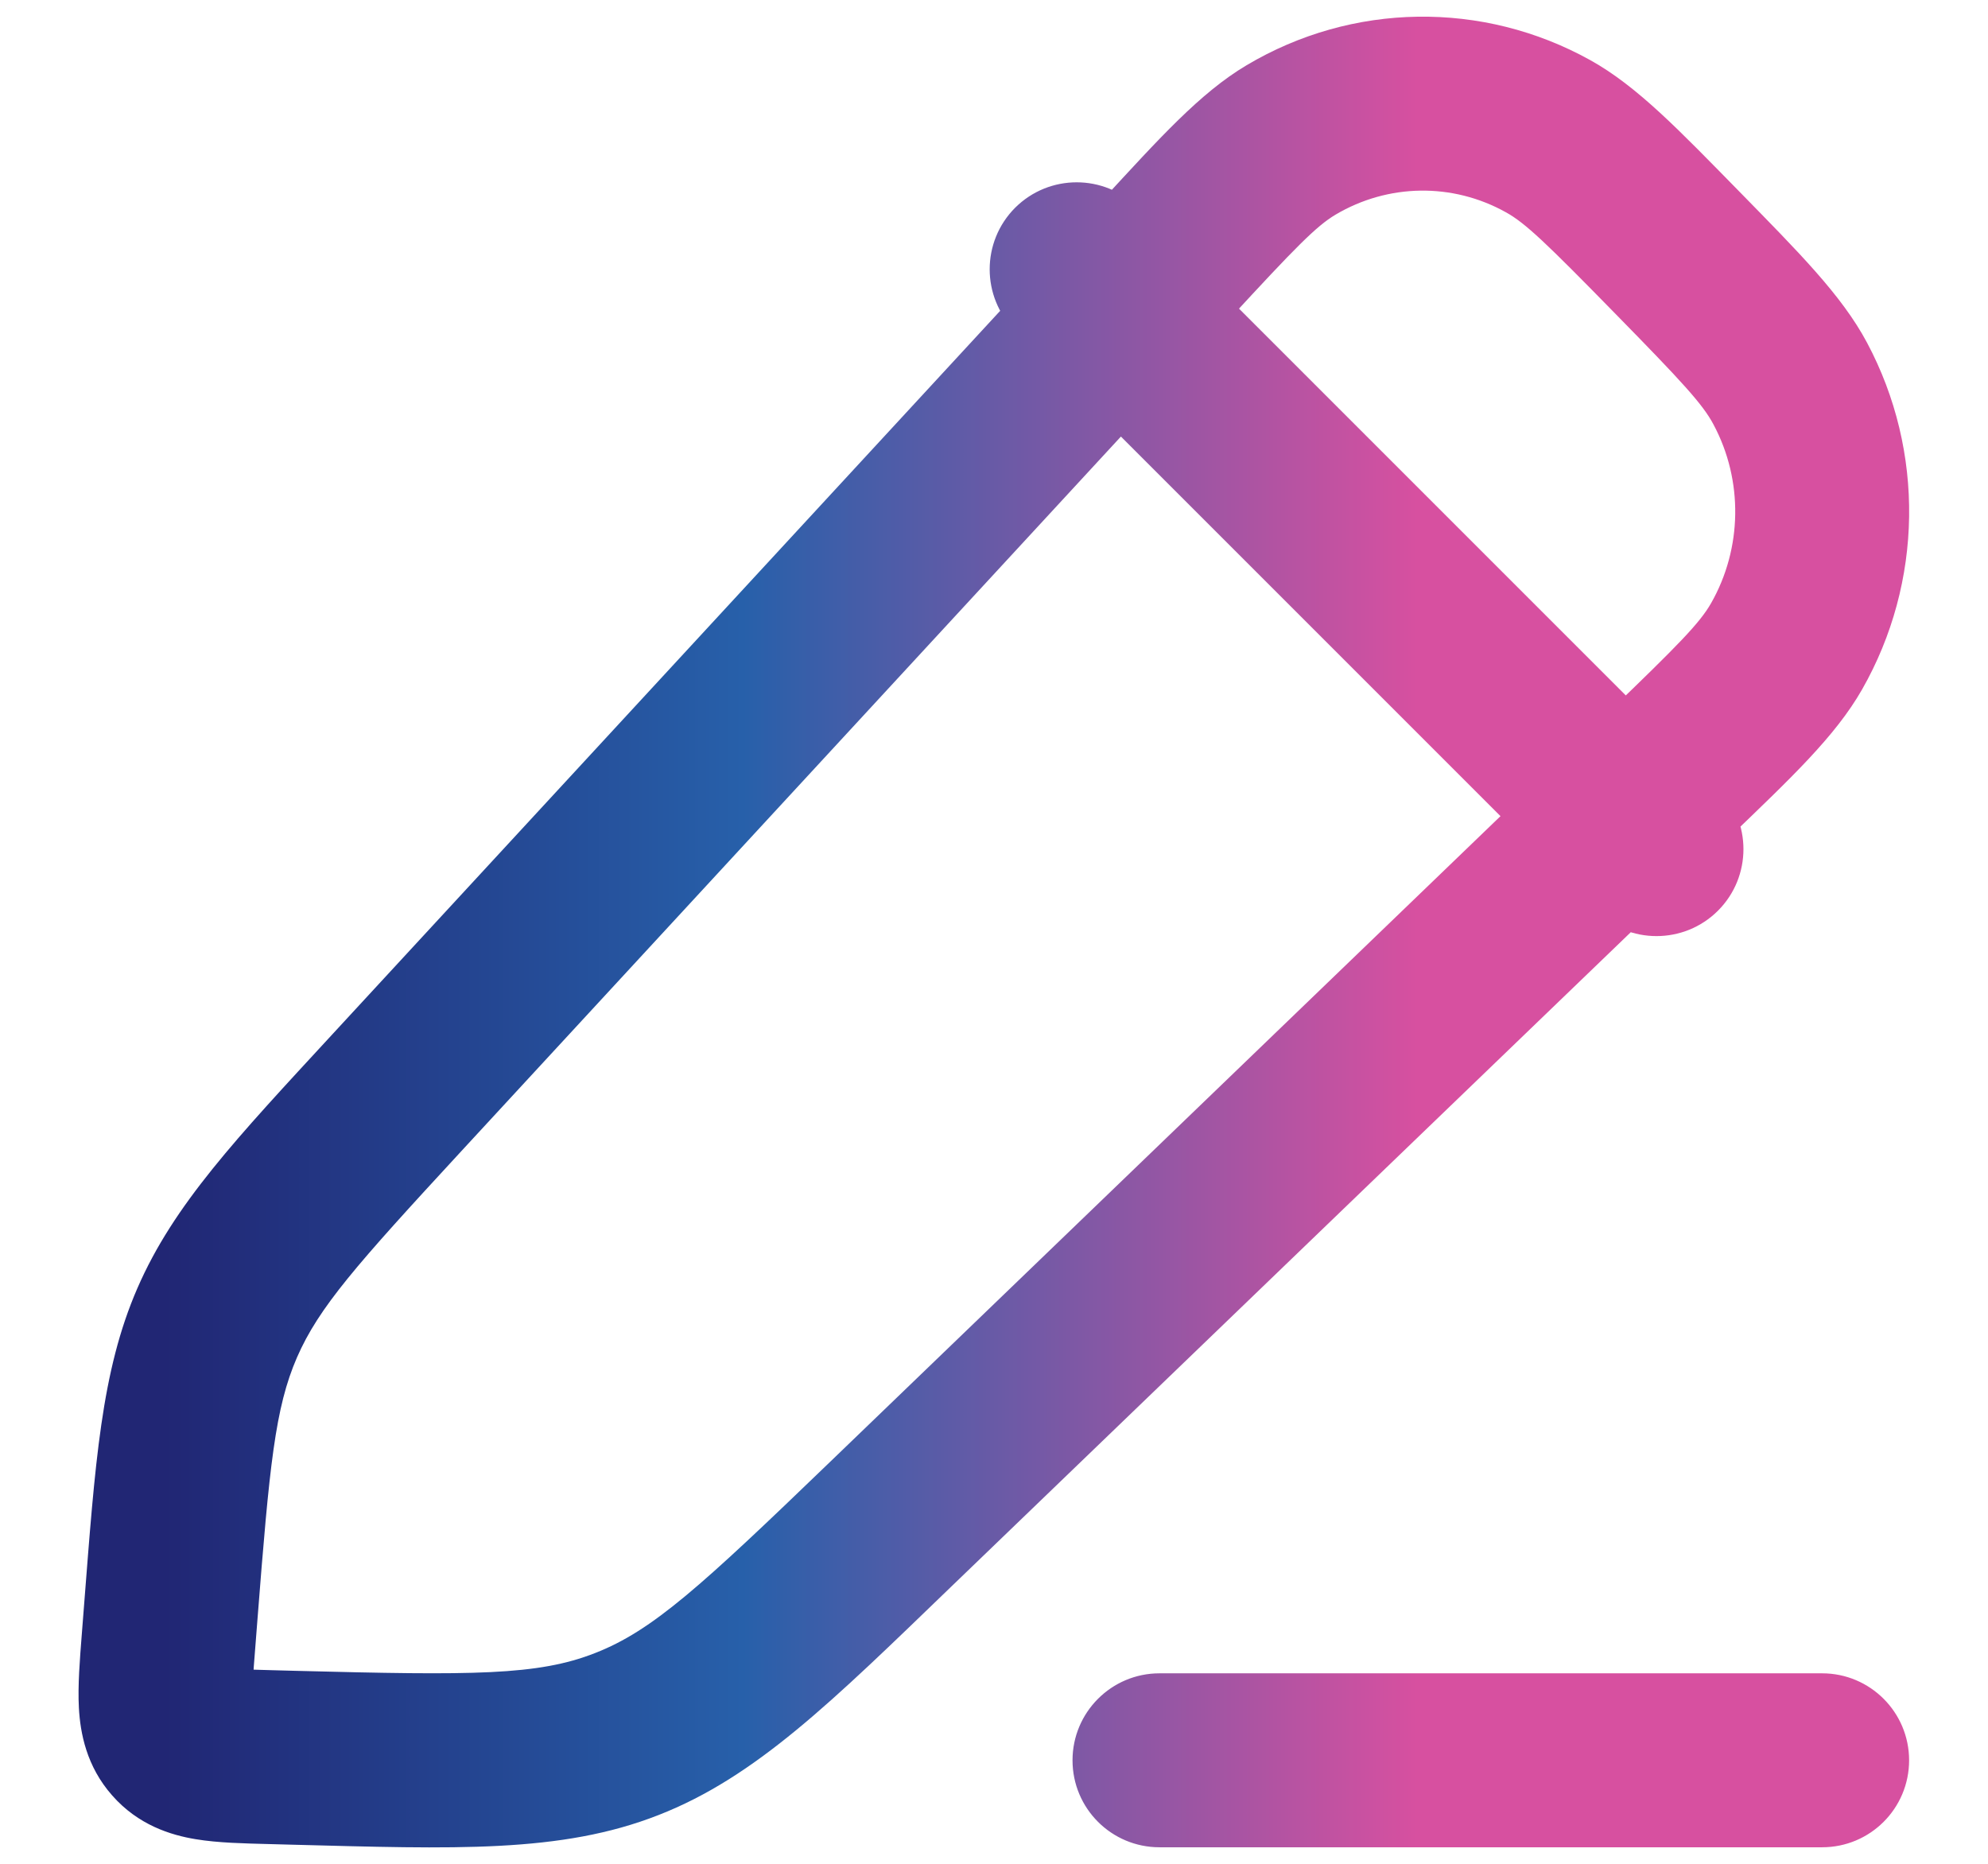 <svg width="16" height="15" viewBox="0 0 16 15" fill="none" xmlns="http://www.w3.org/2000/svg">
<path d="M2.176 14.142L2.194 13.442H2.194L2.176 14.142ZM1.356 13.211L0.658 13.157V13.157L1.356 13.211ZM3.192 8.797L2.677 8.322L3.192 8.797ZM1.374 12.98L2.072 13.035L1.374 12.98ZM7.166 12.27L6.68 11.766L7.166 12.27ZM2.362 14.146L2.344 14.846H2.344L2.362 14.146ZM14.409 3.088L15.027 2.759L14.409 3.088ZM13.435 6.232L13.921 6.736L13.435 6.232ZM14.379 5.201L13.771 4.855L14.379 5.201ZM12.459 1.096L12.799 0.484L12.459 1.096ZM9.381 2.091L9.896 2.566L9.381 2.091ZM10.39 1.127L10.033 0.525L10.39 1.127ZM9.16 1.672C8.887 1.399 8.444 1.399 8.17 1.672C7.897 1.946 7.897 2.389 8.17 2.662L9.16 1.672ZM12.837 7.329C13.11 7.602 13.554 7.602 13.827 7.329C14.1 7.056 14.1 6.612 13.827 6.339L12.837 7.329ZM9.332 13.467C8.945 13.467 8.632 13.781 8.632 14.167C8.632 14.554 8.945 14.867 9.332 14.867V13.467ZM14.665 14.867C15.052 14.867 15.365 14.554 15.365 14.167C15.365 13.781 15.052 13.467 14.665 13.467V14.867ZM12.949 5.728L6.68 11.766L7.651 12.774L13.921 6.736L12.949 5.728ZM3.706 9.272L9.896 2.566L8.867 1.616L2.677 8.322L3.706 9.272ZM2.381 13.447L2.194 13.442L2.157 14.841L2.344 14.846L2.381 13.447ZM2.054 13.266L2.072 13.035L0.676 12.926L0.658 13.157L2.054 13.266ZM2.194 13.442C2.087 13.439 2.005 13.437 1.936 13.433C1.867 13.43 1.828 13.425 1.806 13.421C1.784 13.418 1.8 13.418 1.832 13.433C1.87 13.451 1.915 13.481 1.953 13.525L0.903 14.45C1.112 14.688 1.374 14.769 1.575 14.802C1.755 14.832 1.969 14.836 2.157 14.841L2.194 13.442ZM0.658 13.157C0.643 13.35 0.625 13.565 0.635 13.746C0.646 13.946 0.695 14.215 0.903 14.45L1.953 13.525C1.991 13.568 2.014 13.614 2.026 13.651C2.036 13.681 2.034 13.693 2.033 13.668C2.031 13.643 2.031 13.601 2.035 13.53C2.039 13.458 2.045 13.375 2.054 13.266L0.658 13.157ZM2.677 8.322C1.902 9.162 1.398 9.695 1.106 10.367L2.39 10.925C2.566 10.521 2.868 10.18 3.706 9.272L2.677 8.322ZM2.072 13.035C2.169 11.79 2.214 11.331 2.39 10.925L1.106 10.367C0.814 11.038 0.766 11.776 0.676 12.926L2.072 13.035ZM6.68 11.766C5.64 12.768 5.253 13.123 4.789 13.304L5.299 14.608C6.083 14.302 6.695 13.696 7.651 12.774L6.68 11.766ZM2.344 14.846C3.658 14.88 4.513 14.916 5.299 14.608L4.789 13.304C4.328 13.485 3.81 13.484 2.381 13.447L2.344 14.846ZM12.995 2.519C13.542 3.077 13.705 3.254 13.791 3.417L15.027 2.759C14.822 2.374 14.473 2.027 13.996 1.539L12.995 2.519ZM13.921 6.736C14.412 6.263 14.771 5.927 14.987 5.548L13.771 4.855C13.68 5.014 13.512 5.186 12.949 5.728L13.921 6.736ZM13.791 3.417C14.031 3.866 14.023 4.413 13.771 4.855L14.987 5.548C15.477 4.688 15.492 3.632 15.027 2.759L13.791 3.417ZM13.996 1.539C13.519 1.053 13.179 0.695 12.799 0.484L12.119 1.708C12.276 1.794 12.447 1.959 12.995 2.519L13.996 1.539ZM9.896 2.566C10.427 1.99 10.594 1.82 10.748 1.728L10.033 0.525C9.659 0.747 9.329 1.115 8.867 1.616L9.896 2.566ZM12.799 0.484C11.933 0.003 10.883 0.019 10.033 0.525L10.748 1.728C11.171 1.477 11.69 1.469 12.119 1.708L12.799 0.484ZM8.17 2.662L12.837 7.329L13.827 6.339L9.16 1.672L8.17 2.662ZM9.332 14.867H14.665V13.467H9.332V14.867Z" fill="url(#paint0_linear_2603_607)" style="mix-blend-mode:multiply"/>
<defs>
<linearGradient id="paint0_linear_2603_607" x1="1.332" y1="7.501" x2="14.665" y2="7.501" gradientUnits="userSpaceOnUse">
<stop stop-color="#212674"/>
<stop offset="0.349" stop-color="#2760AA"/>
<stop offset="0.755" stop-color="#D750A0"/>
</linearGradient>
</defs>
</svg>
